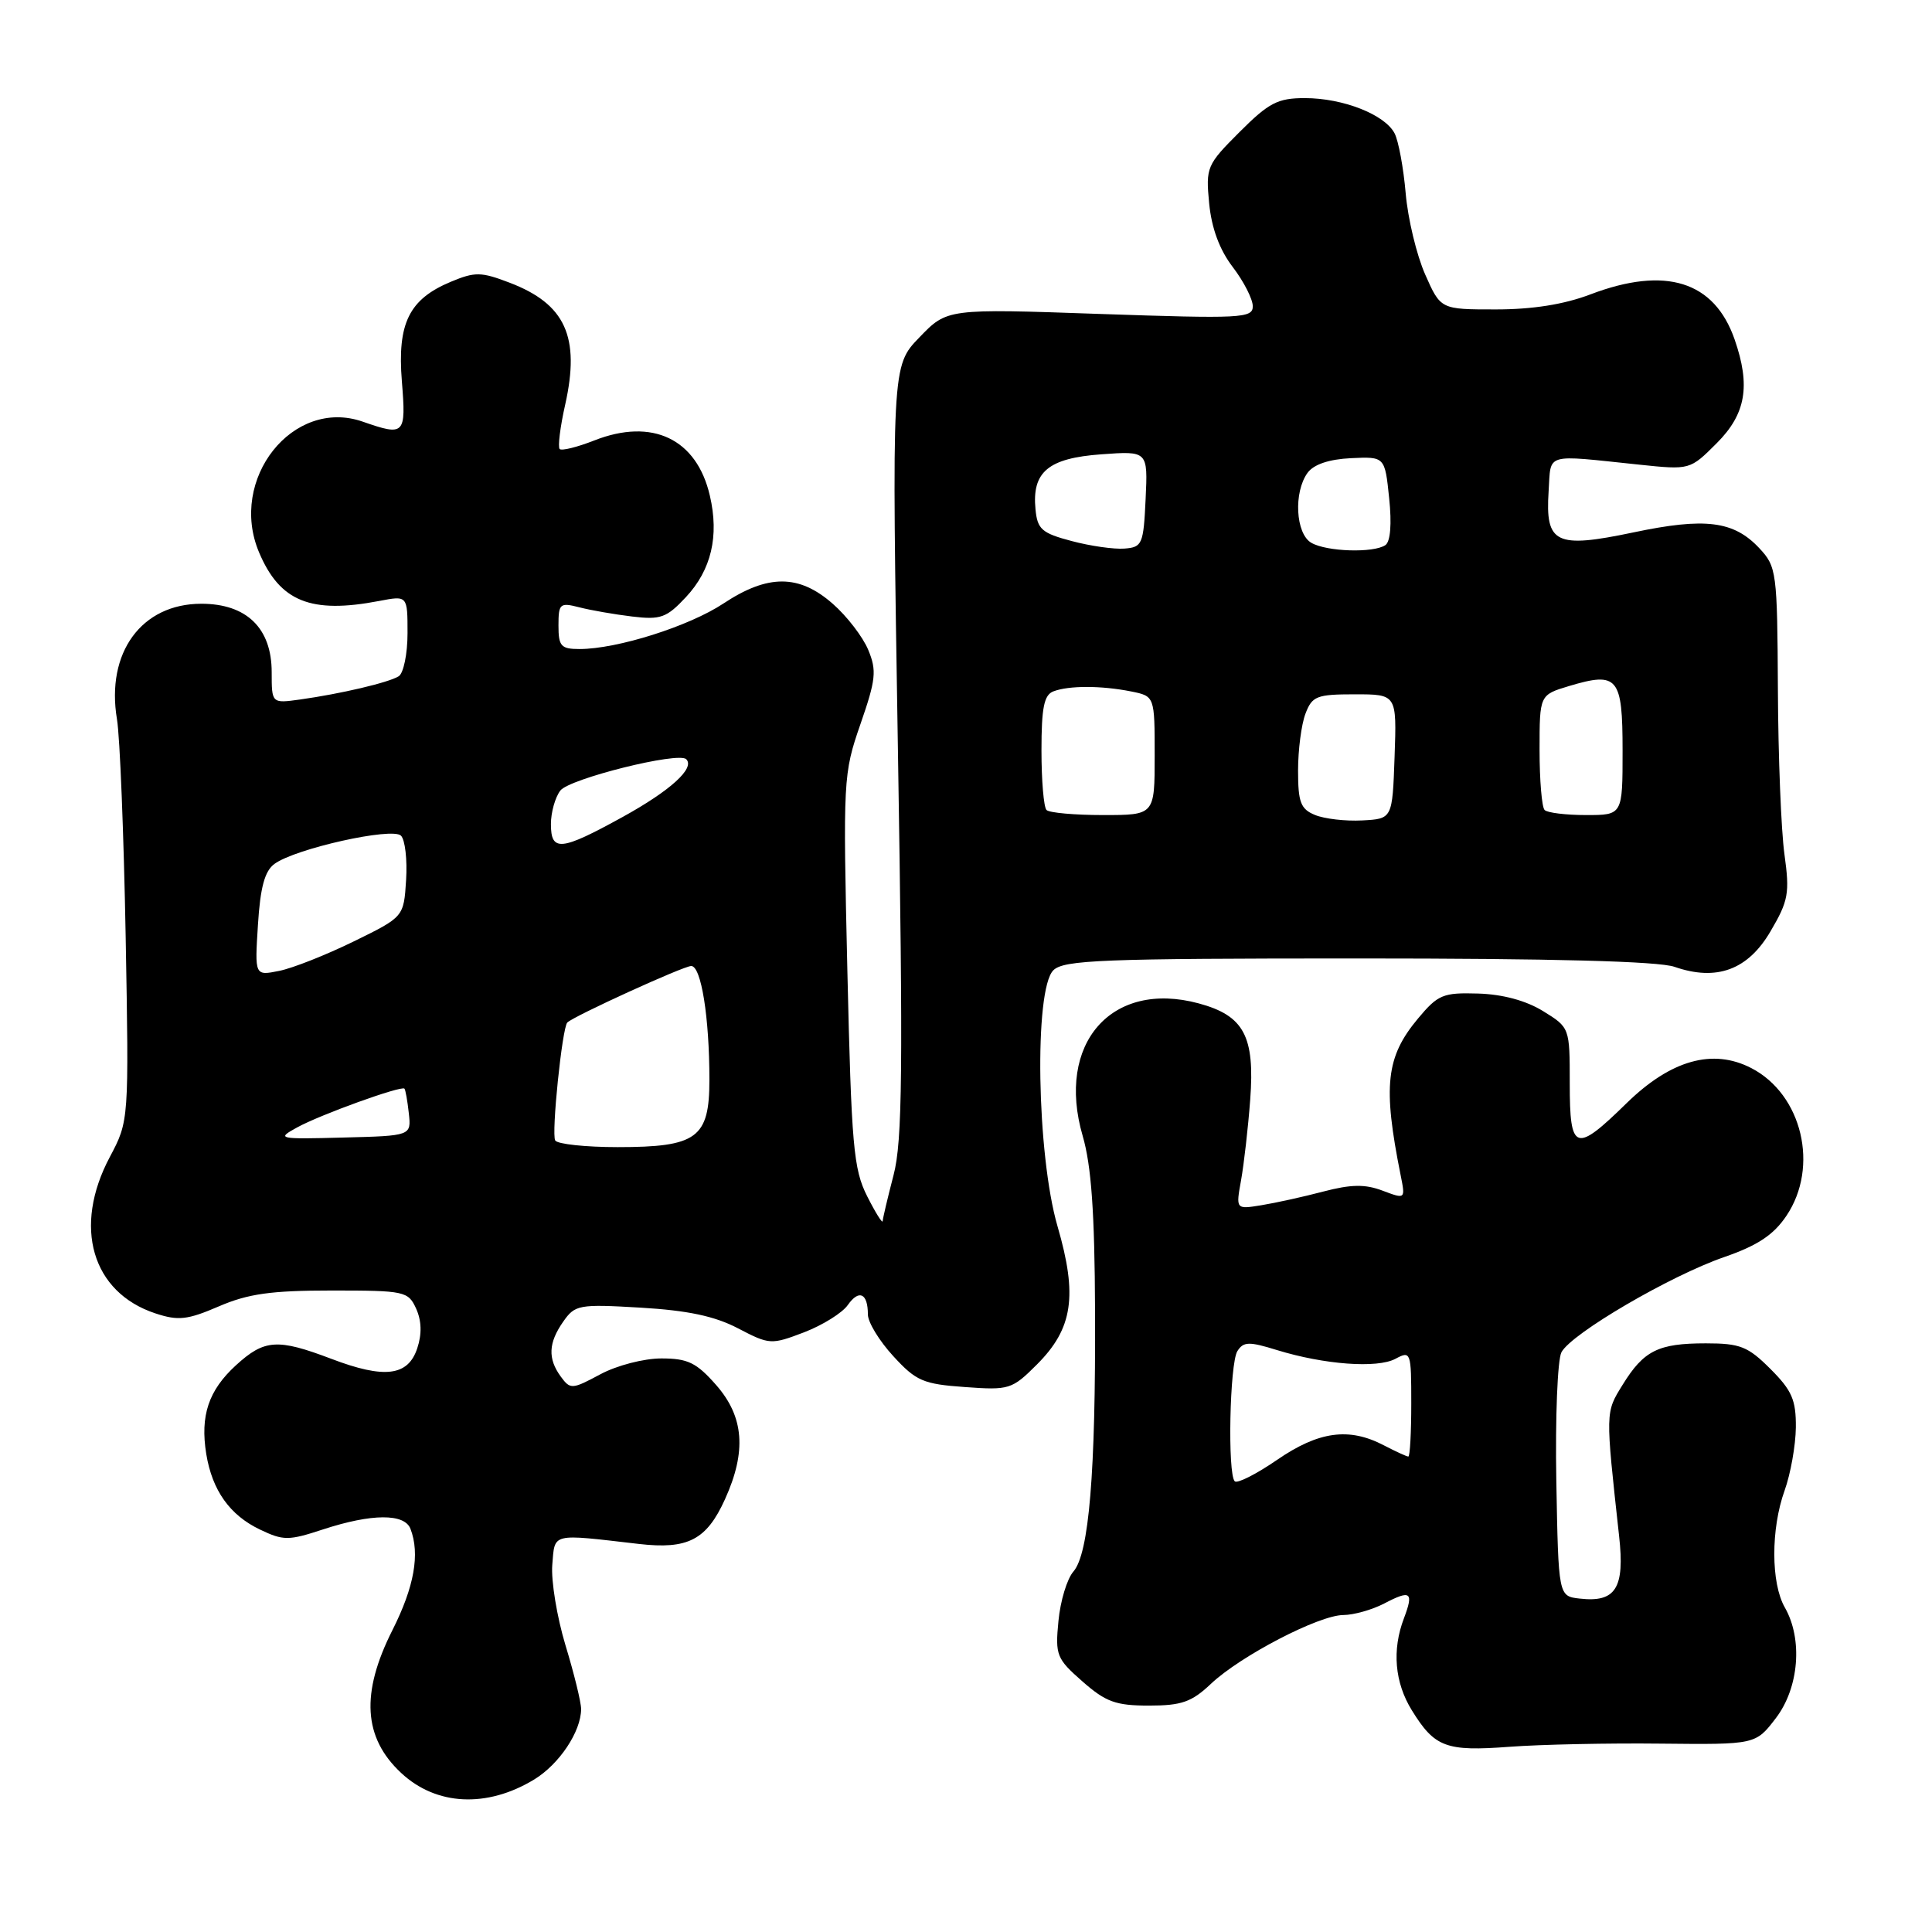 <?xml version="1.0" encoding="UTF-8" standalone="no"?>
<!DOCTYPE svg PUBLIC "-//W3C//DTD SVG 1.1//EN" "http://www.w3.org/Graphics/SVG/1.1/DTD/svg11.dtd" >
<svg xmlns="http://www.w3.org/2000/svg" xmlns:xlink="http://www.w3.org/1999/xlink" version="1.1" viewBox="0 0 256 256">
 <g >
 <path fill="currentColor"
d=" M 70.77 235.80 C 74.11 233.77 77.00 229.43 77.00 226.45 C 77.00 225.55 76.07 221.75 74.93 218.01 C 73.80 214.27 73.01 209.47 73.18 207.35 C 73.54 203.07 72.90 203.22 84.65 204.58 C 91.14 205.33 93.62 204.05 96.06 198.67 C 98.94 192.32 98.59 187.74 94.90 183.53 C 92.28 180.55 91.14 180.00 87.63 180.00 C 85.31 180.00 81.73 180.93 79.55 182.10 C 75.80 184.11 75.57 184.13 74.31 182.41 C 72.56 180.02 72.66 177.93 74.64 175.11 C 76.19 172.89 76.71 172.79 84.89 173.27 C 91.12 173.64 94.69 174.39 97.79 176.01 C 101.97 178.19 102.18 178.20 106.54 176.54 C 108.99 175.60 111.61 173.97 112.34 172.92 C 113.83 170.80 115.00 171.36 115.00 174.18 C 115.00 175.20 116.51 177.68 118.36 179.69 C 121.38 182.99 122.32 183.40 127.84 183.79 C 133.73 184.22 134.09 184.11 137.40 180.80 C 142.16 176.04 142.81 171.71 140.13 162.50 C 137.37 153.02 137.01 131.13 139.57 128.57 C 140.95 127.20 146.00 127.00 179.92 127.00 C 205.69 127.00 219.77 127.37 221.88 128.11 C 227.46 130.05 231.61 128.52 234.60 123.41 C 236.98 119.36 237.16 118.35 236.45 113.21 C 236.01 110.07 235.62 100.23 235.58 91.34 C 235.50 75.76 235.41 75.09 233.12 72.64 C 229.73 69.02 225.96 68.54 216.42 70.55 C 206.12 72.71 204.75 72.04 205.20 65.09 C 205.54 59.93 204.48 60.24 217.22 61.57 C 223.93 62.27 223.93 62.27 227.47 58.73 C 231.34 54.86 231.99 51.13 229.84 44.96 C 227.15 37.25 220.69 35.23 210.76 39.00 C 207.24 40.34 203.08 41.00 198.19 41.00 C 190.89 41.00 190.89 41.00 188.84 36.36 C 187.71 33.81 186.55 28.98 186.26 25.61 C 185.97 22.25 185.31 18.67 184.79 17.67 C 183.50 15.18 177.96 13.00 172.90 13.00 C 169.30 13.00 168.13 13.61 164.24 17.50 C 159.90 21.84 159.76 22.16 160.22 26.95 C 160.54 30.24 161.59 33.09 163.35 35.39 C 164.81 37.30 166.00 39.64 166.00 40.58 C 166.00 42.17 164.48 42.24 145.75 41.60 C 125.50 40.89 125.50 40.89 121.83 44.70 C 118.15 48.50 118.15 48.50 118.98 99.41 C 119.67 141.87 119.58 151.21 118.40 155.71 C 117.63 158.67 116.98 161.41 116.96 161.80 C 116.94 162.18 116.01 160.70 114.90 158.50 C 113.09 154.91 112.82 151.87 112.28 128.59 C 111.70 103.26 111.73 102.54 114.01 95.96 C 116.06 90.05 116.19 88.87 115.05 86.12 C 114.34 84.40 112.22 81.64 110.34 80.00 C 105.88 76.08 101.75 76.07 95.87 79.96 C 91.30 82.99 81.78 86.00 76.79 86.00 C 74.33 86.00 74.00 85.63 74.00 82.88 C 74.00 79.98 74.19 79.81 76.75 80.47 C 78.26 80.86 81.41 81.41 83.75 81.69 C 87.54 82.15 88.33 81.86 90.89 79.12 C 94.25 75.52 95.31 71.04 94.06 65.68 C 92.32 58.15 86.44 55.34 78.75 58.36 C 76.49 59.25 74.43 59.76 74.16 59.50 C 73.90 59.23 74.22 56.58 74.89 53.62 C 76.90 44.63 74.92 40.28 67.53 37.46 C 63.74 36.01 62.94 36.00 59.73 37.34 C 54.20 39.65 52.63 42.84 53.25 50.53 C 53.82 57.62 53.63 57.81 48.06 55.87 C 38.82 52.65 30.22 63.50 34.33 73.20 C 37.08 79.71 41.18 81.37 50.25 79.63 C 54.00 78.91 54.00 78.91 54.00 83.90 C 54.00 86.64 53.47 89.21 52.83 89.61 C 51.47 90.45 45.17 91.93 39.75 92.69 C 36.00 93.21 36.00 93.21 36.00 89.06 C 36.00 83.23 32.67 80.00 26.68 80.00 C 18.75 80.00 14.02 86.48 15.50 95.31 C 15.89 97.62 16.40 110.53 16.65 124.01 C 17.09 148.52 17.09 148.52 14.55 153.31 C 9.63 162.56 12.17 171.25 20.59 174.03 C 23.62 175.03 24.82 174.90 29.00 173.10 C 32.87 171.43 35.93 171.00 43.96 171.00 C 53.64 171.00 54.09 171.10 55.14 173.40 C 55.86 175.00 55.92 176.76 55.29 178.65 C 54.07 182.35 50.94 182.73 43.90 180.05 C 36.76 177.34 35.04 177.46 31.27 180.90 C 27.63 184.23 26.51 187.58 27.33 192.66 C 28.12 197.49 30.45 200.77 34.46 202.68 C 37.56 204.16 38.23 204.16 42.85 202.64 C 49.26 200.55 53.60 200.52 54.39 202.58 C 55.67 205.91 54.89 210.27 52.00 216.00 C 47.78 224.36 48.14 230.26 53.16 234.93 C 57.81 239.27 64.52 239.59 70.77 235.80 Z  M 220.07 231.04 C 232.63 231.17 232.63 231.17 235.32 227.65 C 238.38 223.63 238.90 217.20 236.50 213.00 C 234.65 209.77 234.64 202.58 236.47 197.50 C 237.26 195.30 237.93 191.54 237.96 189.15 C 237.99 185.51 237.45 184.25 234.60 181.40 C 231.61 178.41 230.58 178.00 226.03 178.00 C 219.72 178.00 217.81 178.95 215.00 183.50 C 212.71 187.20 212.72 186.95 214.54 203.54 C 215.31 210.45 214.09 212.37 209.31 211.82 C 206.50 211.50 206.50 211.50 206.22 196.23 C 206.07 187.84 206.38 180.16 206.90 179.18 C 208.23 176.69 221.30 169.05 228.46 166.57 C 232.91 165.03 235.01 163.63 236.71 161.10 C 241.08 154.61 238.80 145.01 232.06 141.53 C 226.96 138.89 221.40 140.45 215.55 146.16 C 208.73 152.84 208.00 152.59 208.00 143.58 C 208.00 136.17 208.00 136.16 204.47 133.98 C 202.20 132.58 199.12 131.75 195.86 131.65 C 191.21 131.51 190.54 131.79 187.90 134.95 C 183.64 140.05 183.22 143.88 185.59 155.71 C 186.23 158.91 186.23 158.91 183.20 157.77 C 180.88 156.89 179.03 156.92 175.33 157.89 C 172.68 158.59 168.98 159.40 167.13 159.70 C 163.75 160.25 163.75 160.25 164.45 156.37 C 164.83 154.24 165.38 149.44 165.66 145.70 C 166.29 137.29 164.83 134.57 158.82 132.95 C 147.28 129.84 139.90 138.28 143.46 150.51 C 144.61 154.46 145.05 160.68 145.10 173.70 C 145.19 195.16 144.30 205.88 142.23 208.24 C 141.39 209.20 140.50 212.14 140.25 214.79 C 139.81 219.32 140.00 219.79 143.43 222.80 C 146.52 225.52 147.85 226.00 152.24 226.00 C 156.56 226.00 157.90 225.53 160.45 223.12 C 164.37 219.41 174.77 214.01 178.00 214.00 C 179.38 213.99 181.80 213.31 183.40 212.48 C 186.93 210.63 187.35 210.94 186.03 214.43 C 184.43 218.62 184.80 222.95 187.08 226.63 C 190.11 231.53 191.59 232.09 200.00 231.46 C 204.12 231.15 213.15 230.96 220.07 231.04 Z  M 73.57 151.12 C 73.04 150.26 74.49 136.18 75.17 135.49 C 76.02 134.64 90.57 128.00 91.59 128.00 C 92.91 128.00 94.00 134.78 94.00 143.08 C 94.00 150.80 92.36 152.00 81.84 152.00 C 77.59 152.00 73.87 151.60 73.57 151.12 Z  M 39.37 149.39 C 42.46 147.69 53.16 143.83 53.59 144.25 C 53.73 144.40 53.99 145.86 54.17 147.51 C 54.50 150.50 54.50 150.50 45.50 150.73 C 36.81 150.96 36.60 150.91 39.37 149.39 Z  M 34.18 122.53 C 34.49 117.57 35.08 115.41 36.37 114.47 C 39.14 112.44 51.98 109.58 53.13 110.73 C 53.68 111.28 53.98 113.92 53.81 116.61 C 53.50 121.50 53.50 121.50 46.86 124.75 C 43.20 126.54 38.76 128.30 36.98 128.65 C 33.75 129.30 33.75 129.30 34.18 122.53 Z  M 73.00 109.19 C 73.00 107.65 73.56 105.65 74.25 104.75 C 75.46 103.18 89.91 99.57 90.93 100.60 C 92.12 101.78 88.84 104.76 82.51 108.25 C 74.30 112.77 73.00 112.90 73.00 109.19 Z  M 174.25 107.99 C 172.34 107.21 172.00 106.31 172.00 102.10 C 172.00 99.37 172.44 95.98 172.98 94.57 C 173.86 92.24 174.46 92.00 179.52 92.00 C 185.08 92.00 185.08 92.00 184.79 100.25 C 184.50 108.50 184.50 108.50 180.50 108.71 C 178.30 108.83 175.49 108.50 174.25 107.99 Z  M 138.67 107.33 C 138.30 106.97 138.00 103.41 138.00 99.44 C 138.00 93.77 138.34 92.08 139.58 91.61 C 141.62 90.83 145.91 90.83 149.88 91.62 C 153.00 92.25 153.00 92.25 153.00 100.12 C 153.00 108.00 153.00 108.00 146.17 108.00 C 142.41 108.00 139.03 107.70 138.67 107.33 Z  M 204.67 107.33 C 204.30 106.97 204.00 103.38 204.00 99.37 C 204.00 92.08 204.00 92.08 207.92 90.90 C 214.38 88.97 215.00 89.72 215.00 99.47 C 215.00 108.00 215.00 108.00 210.17 108.00 C 207.51 108.00 205.03 107.70 204.67 107.33 Z  M 142.00 71.69 C 138.05 70.65 137.46 70.13 137.21 67.50 C 136.72 62.53 138.89 60.71 145.92 60.20 C 152.10 59.75 152.10 59.75 151.80 66.13 C 151.52 72.12 151.35 72.51 149.00 72.69 C 147.62 72.80 144.47 72.35 142.00 71.69 Z  M 173.75 71.92 C 171.67 70.71 171.39 65.22 173.26 62.65 C 174.08 61.53 176.11 60.85 179.01 60.71 C 183.50 60.50 183.50 60.50 184.07 66.00 C 184.43 69.43 184.24 71.78 183.57 72.23 C 182.01 73.30 175.79 73.11 173.75 71.92 Z  M 163.61 196.28 C 162.64 195.30 162.94 180.65 163.96 179.03 C 164.76 177.76 165.50 177.74 169.20 178.89 C 175.47 180.82 182.49 181.34 184.90 180.05 C 186.94 178.96 187.00 179.13 187.00 185.96 C 187.00 189.83 186.83 193.00 186.61 193.00 C 186.40 193.00 184.94 192.33 183.36 191.51 C 178.75 189.10 174.73 189.65 169.22 193.44 C 166.47 195.33 163.94 196.61 163.61 196.28 Z "/>
</g>
</svg>